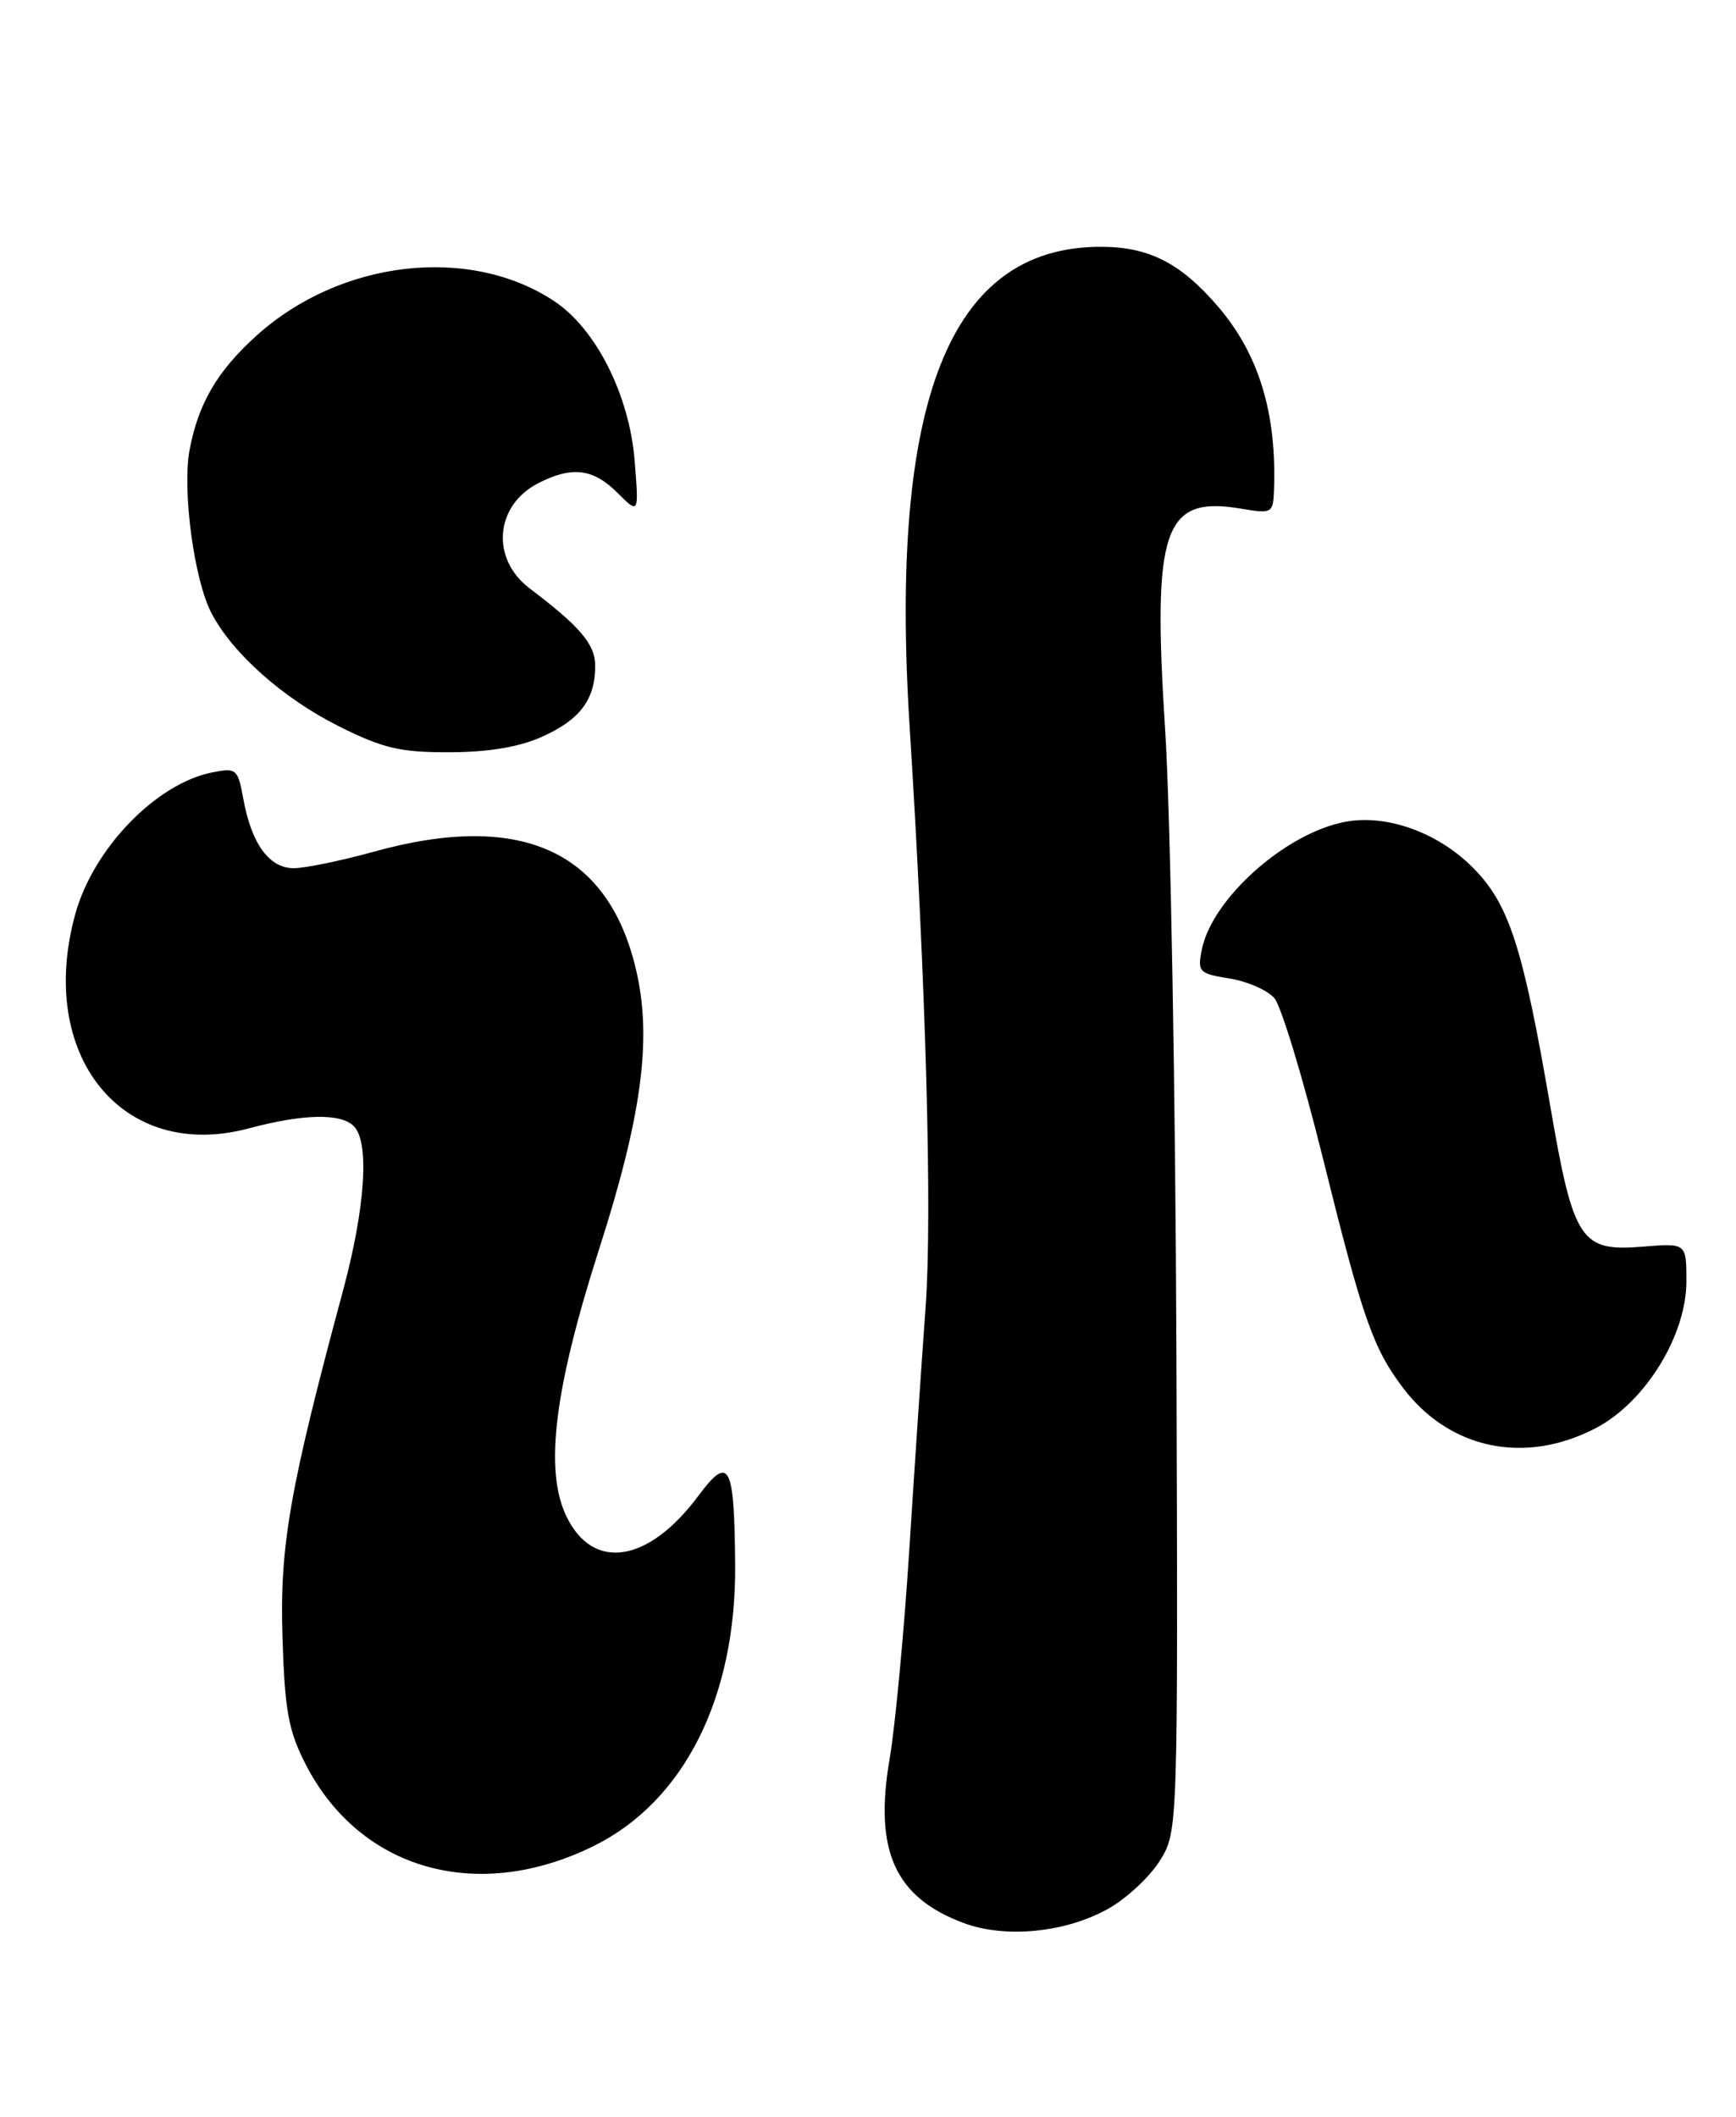 <?xml version="1.0" encoding="UTF-8" standalone="no"?>
<!DOCTYPE svg PUBLIC "-//W3C//DTD SVG 1.1//EN" "http://www.w3.org/Graphics/SVG/1.1/DTD/svg11.dtd" >
<svg xmlns="http://www.w3.org/2000/svg" xmlns:xlink="http://www.w3.org/1999/xlink" version="1.1" viewBox="0 0 210 256">
 <g >
 <path fill="currentColor"
d=" M 134.09 230.83 C 136.29 229.59 139.09 226.98 140.30 225.04 C 142.50 221.50 142.50 221.50 142.31 164.00 C 142.20 132.38 141.59 98.33 140.95 88.35 C 139.38 63.95 140.74 59.94 150.07 61.51 C 153.86 62.15 154.00 62.07 154.11 59.34 C 154.46 49.98 152.30 42.88 147.37 37.11 C 142.78 31.75 138.90 29.80 132.94 29.85 C 114.85 29.99 107.56 48.43 110.03 87.78 C 112.03 119.48 112.78 146.92 111.97 158.07 C 111.51 164.36 110.62 177.60 109.99 187.50 C 109.36 197.40 108.29 208.77 107.61 212.76 C 105.71 223.85 108.27 229.49 116.59 232.58 C 121.66 234.46 128.93 233.73 134.09 230.83 Z  M 71.85 223.24 C 82.76 217.84 89.06 205.29 88.93 189.23 C 88.83 177.03 88.22 175.88 84.47 180.92 C 78.42 189.05 71.69 190.07 68.49 183.33 C 65.85 177.76 67.05 168.00 72.47 151.08 C 77.54 135.28 78.82 126.06 77.09 117.95 C 73.89 103.00 63.26 98.01 45.24 103.00 C 41.27 104.10 36.90 105.00 35.54 105.00 C 32.57 105.00 30.43 102.07 29.44 96.65 C 28.77 92.98 28.60 92.83 25.66 93.42 C 18.89 94.77 11.32 102.59 9.12 110.50 C 4.37 127.62 14.78 140.54 30.05 136.48 C 36.71 134.70 41.21 134.61 42.80 136.20 C 44.72 138.12 44.20 146.05 41.48 156.14 C 35.03 180.08 33.82 187.00 34.17 198.00 C 34.45 206.91 34.89 209.33 37.00 213.43 C 43.58 226.19 57.80 230.20 71.85 223.24 Z  M 193.09 172.69 C 199.04 169.56 204.00 161.50 204.00 154.96 C 204.00 150.34 204.00 150.34 198.75 150.77 C 191.18 151.40 190.34 150.11 187.51 133.65 C 184.20 114.43 182.53 109.29 178.14 104.90 C 173.90 100.66 167.73 98.45 162.74 99.39 C 155.52 100.74 146.62 108.67 145.38 114.85 C 144.84 117.54 145.04 117.75 148.73 118.34 C 150.90 118.69 153.34 119.76 154.17 120.73 C 154.99 121.71 157.62 130.38 160.01 140.00 C 164.84 159.49 166.07 163.00 169.71 167.84 C 175.35 175.30 184.50 177.20 193.09 172.69 Z  M 65.67 89.06 C 70.20 87.00 72.00 84.58 72.00 80.52 C 72.00 77.93 70.19 75.79 64.08 71.17 C 59.35 67.60 59.86 61.16 65.07 58.46 C 69.16 56.35 71.74 56.65 74.69 59.60 C 77.29 62.20 77.29 62.20 76.77 55.71 C 76.13 47.76 72.08 39.74 67.01 36.40 C 56.76 29.63 41.15 31.45 31.02 40.60 C 26.27 44.89 23.98 48.82 22.93 54.43 C 22.03 59.28 23.47 70.08 25.56 74.11 C 28.07 78.98 34.25 84.47 41.00 87.84 C 46.33 90.51 48.43 91.00 54.41 90.98 C 59.19 90.96 62.86 90.34 65.67 89.06 Z "/>
</g>
</svg>